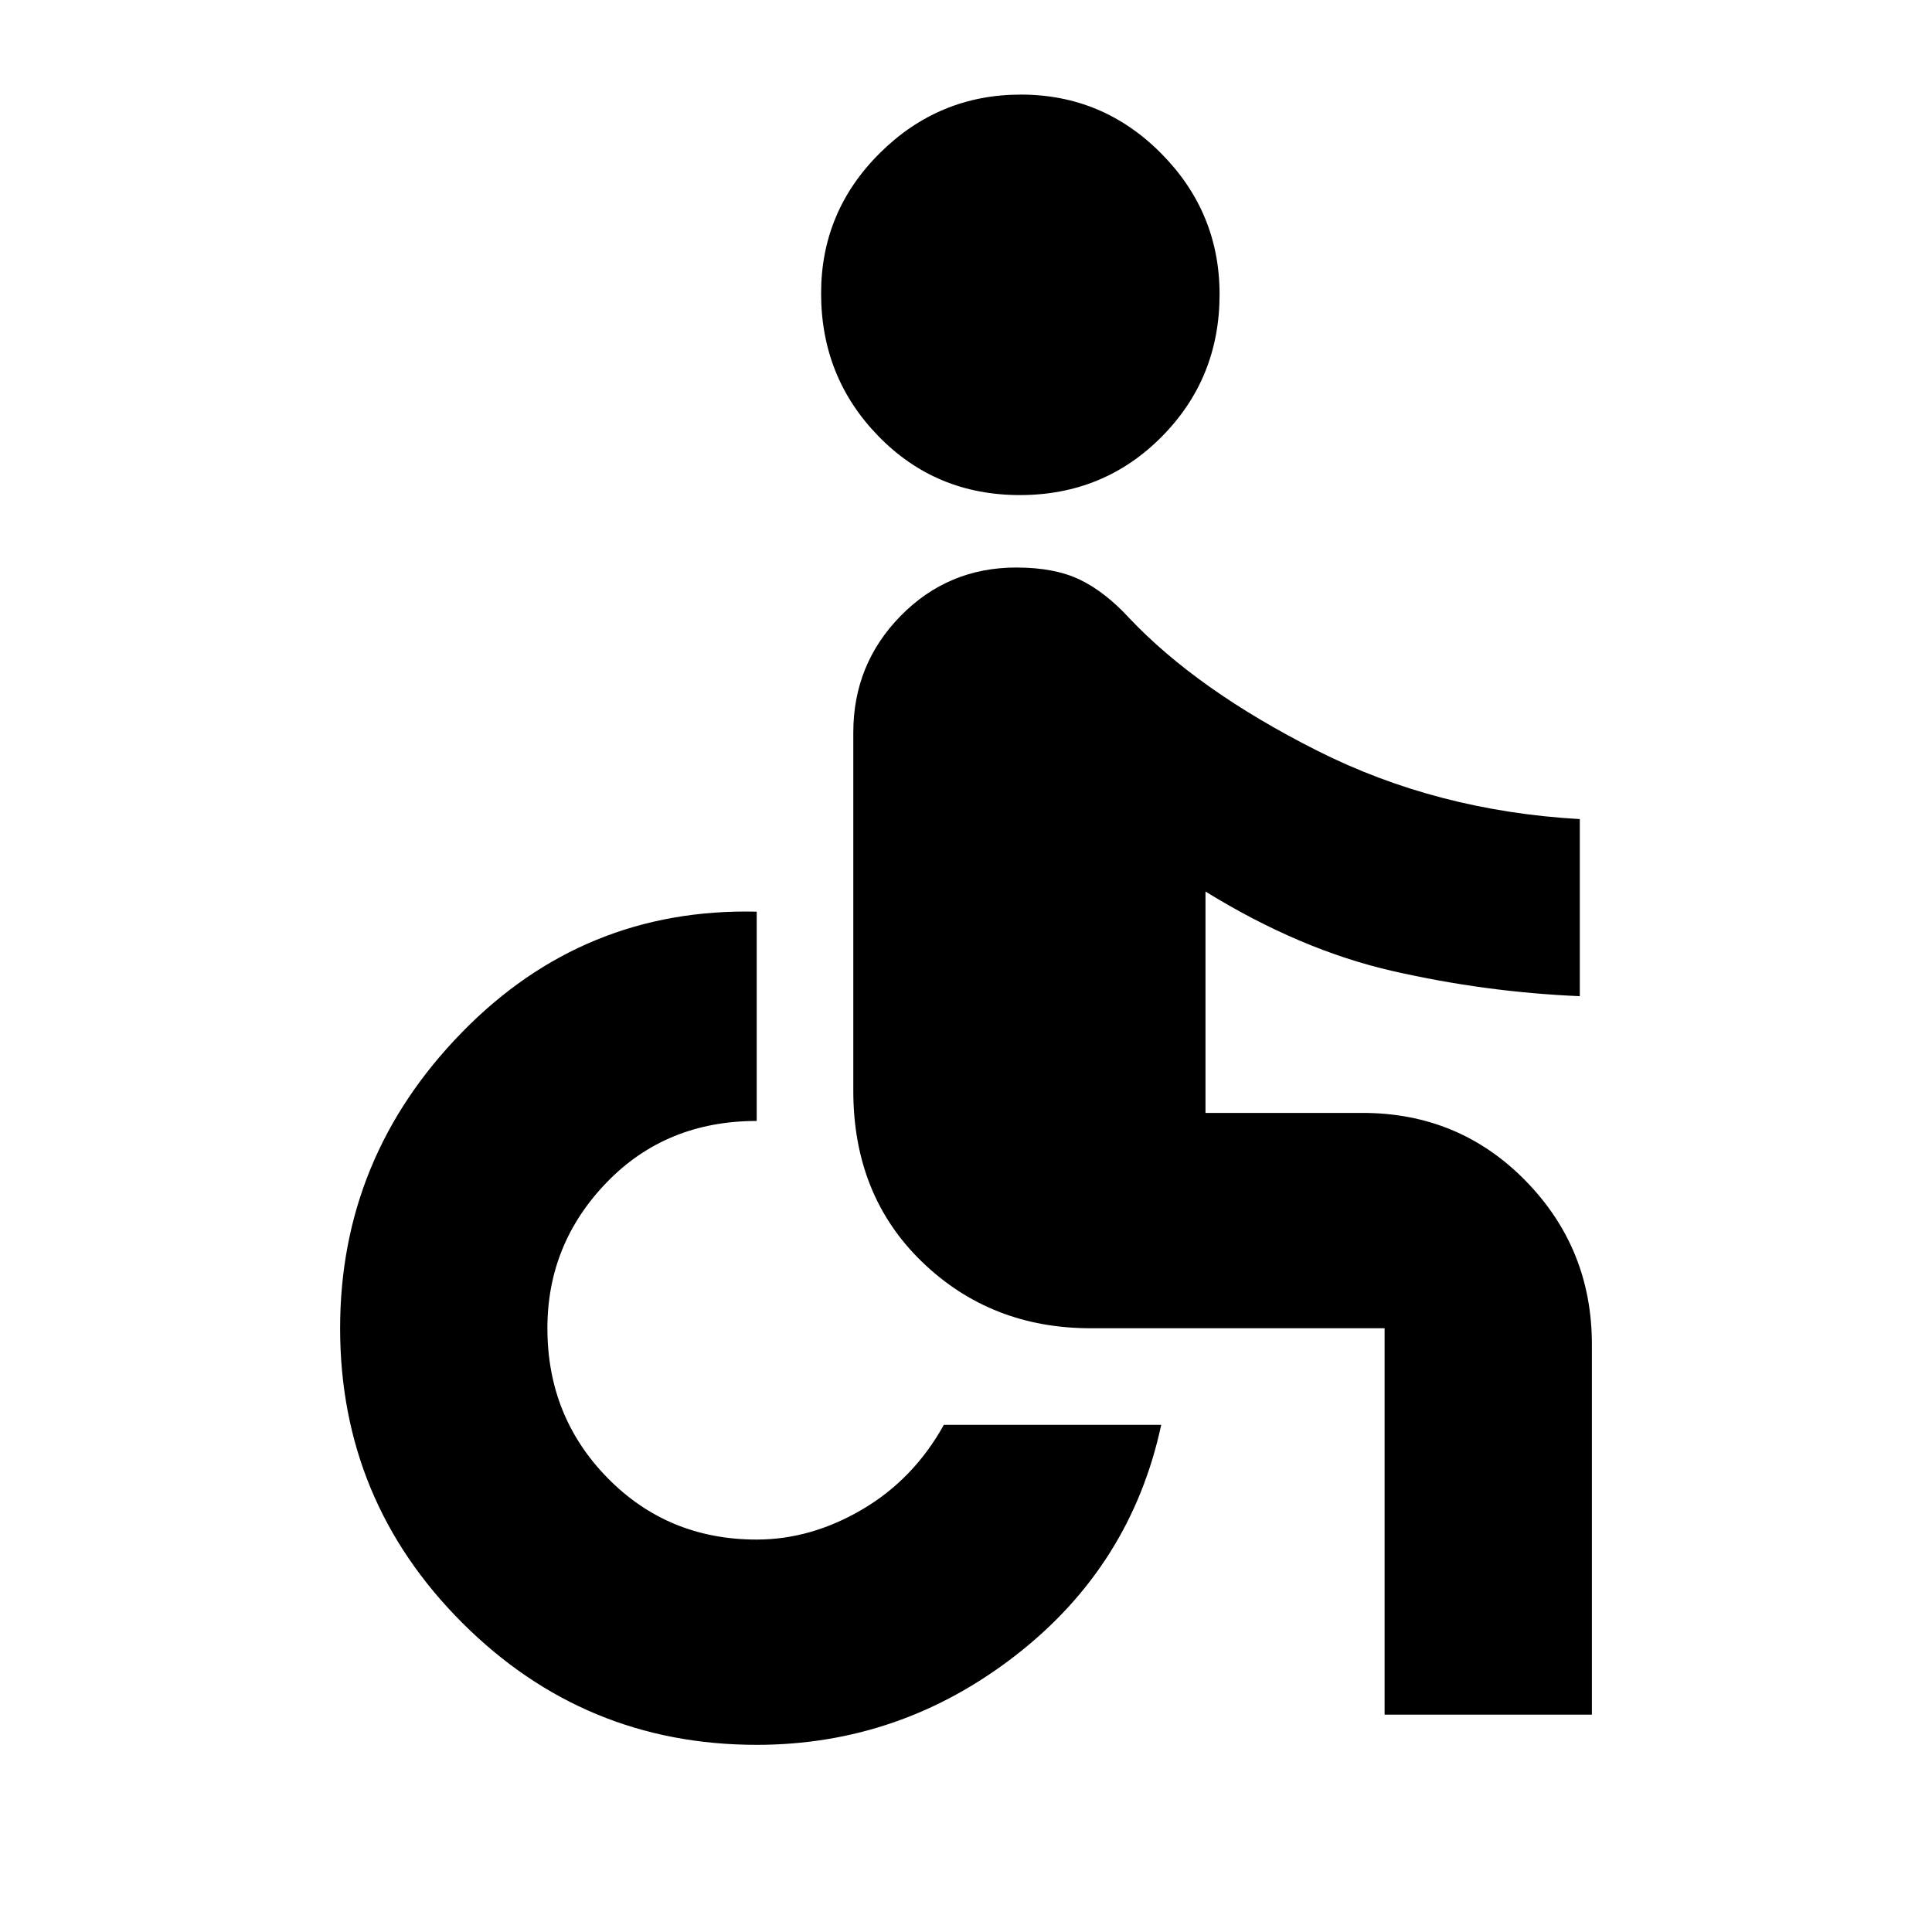 <svg xmlns="http://www.w3.org/2000/svg" height="20" viewBox="0 -960 960 960" width="20"><path d="M506.75-714q-41.75 0-70.25-29.25t-28.5-71Q408-855 437.25-884t70-29Q548-913 577-883.75t29 70Q606-772 577.25-743t-70.5 29ZM688-108v-192H542q-49.7 0-83.85-33Q424-366 424-418v-178q0-34 23.56-58 23.57-24 57.44-24 19 0 31.5 6t24.5 19q34 36 93.5 66T785-553v88q-47-2-93-12.5T599-517v110h78q48 0 81 33.67 33 33.68 33 81.33v184H688ZM376-93q-85.68 0-146.34-60.66T169-300q0-85 60.5-147T376-507v104q-45 0-74.5 30.5T272-300q0 44 30 74.5t74 30.5q27 0 52.5-15t40.5-42h108q-15 70-72.27 114.5Q447.46-93 376-93Z"/></svg>